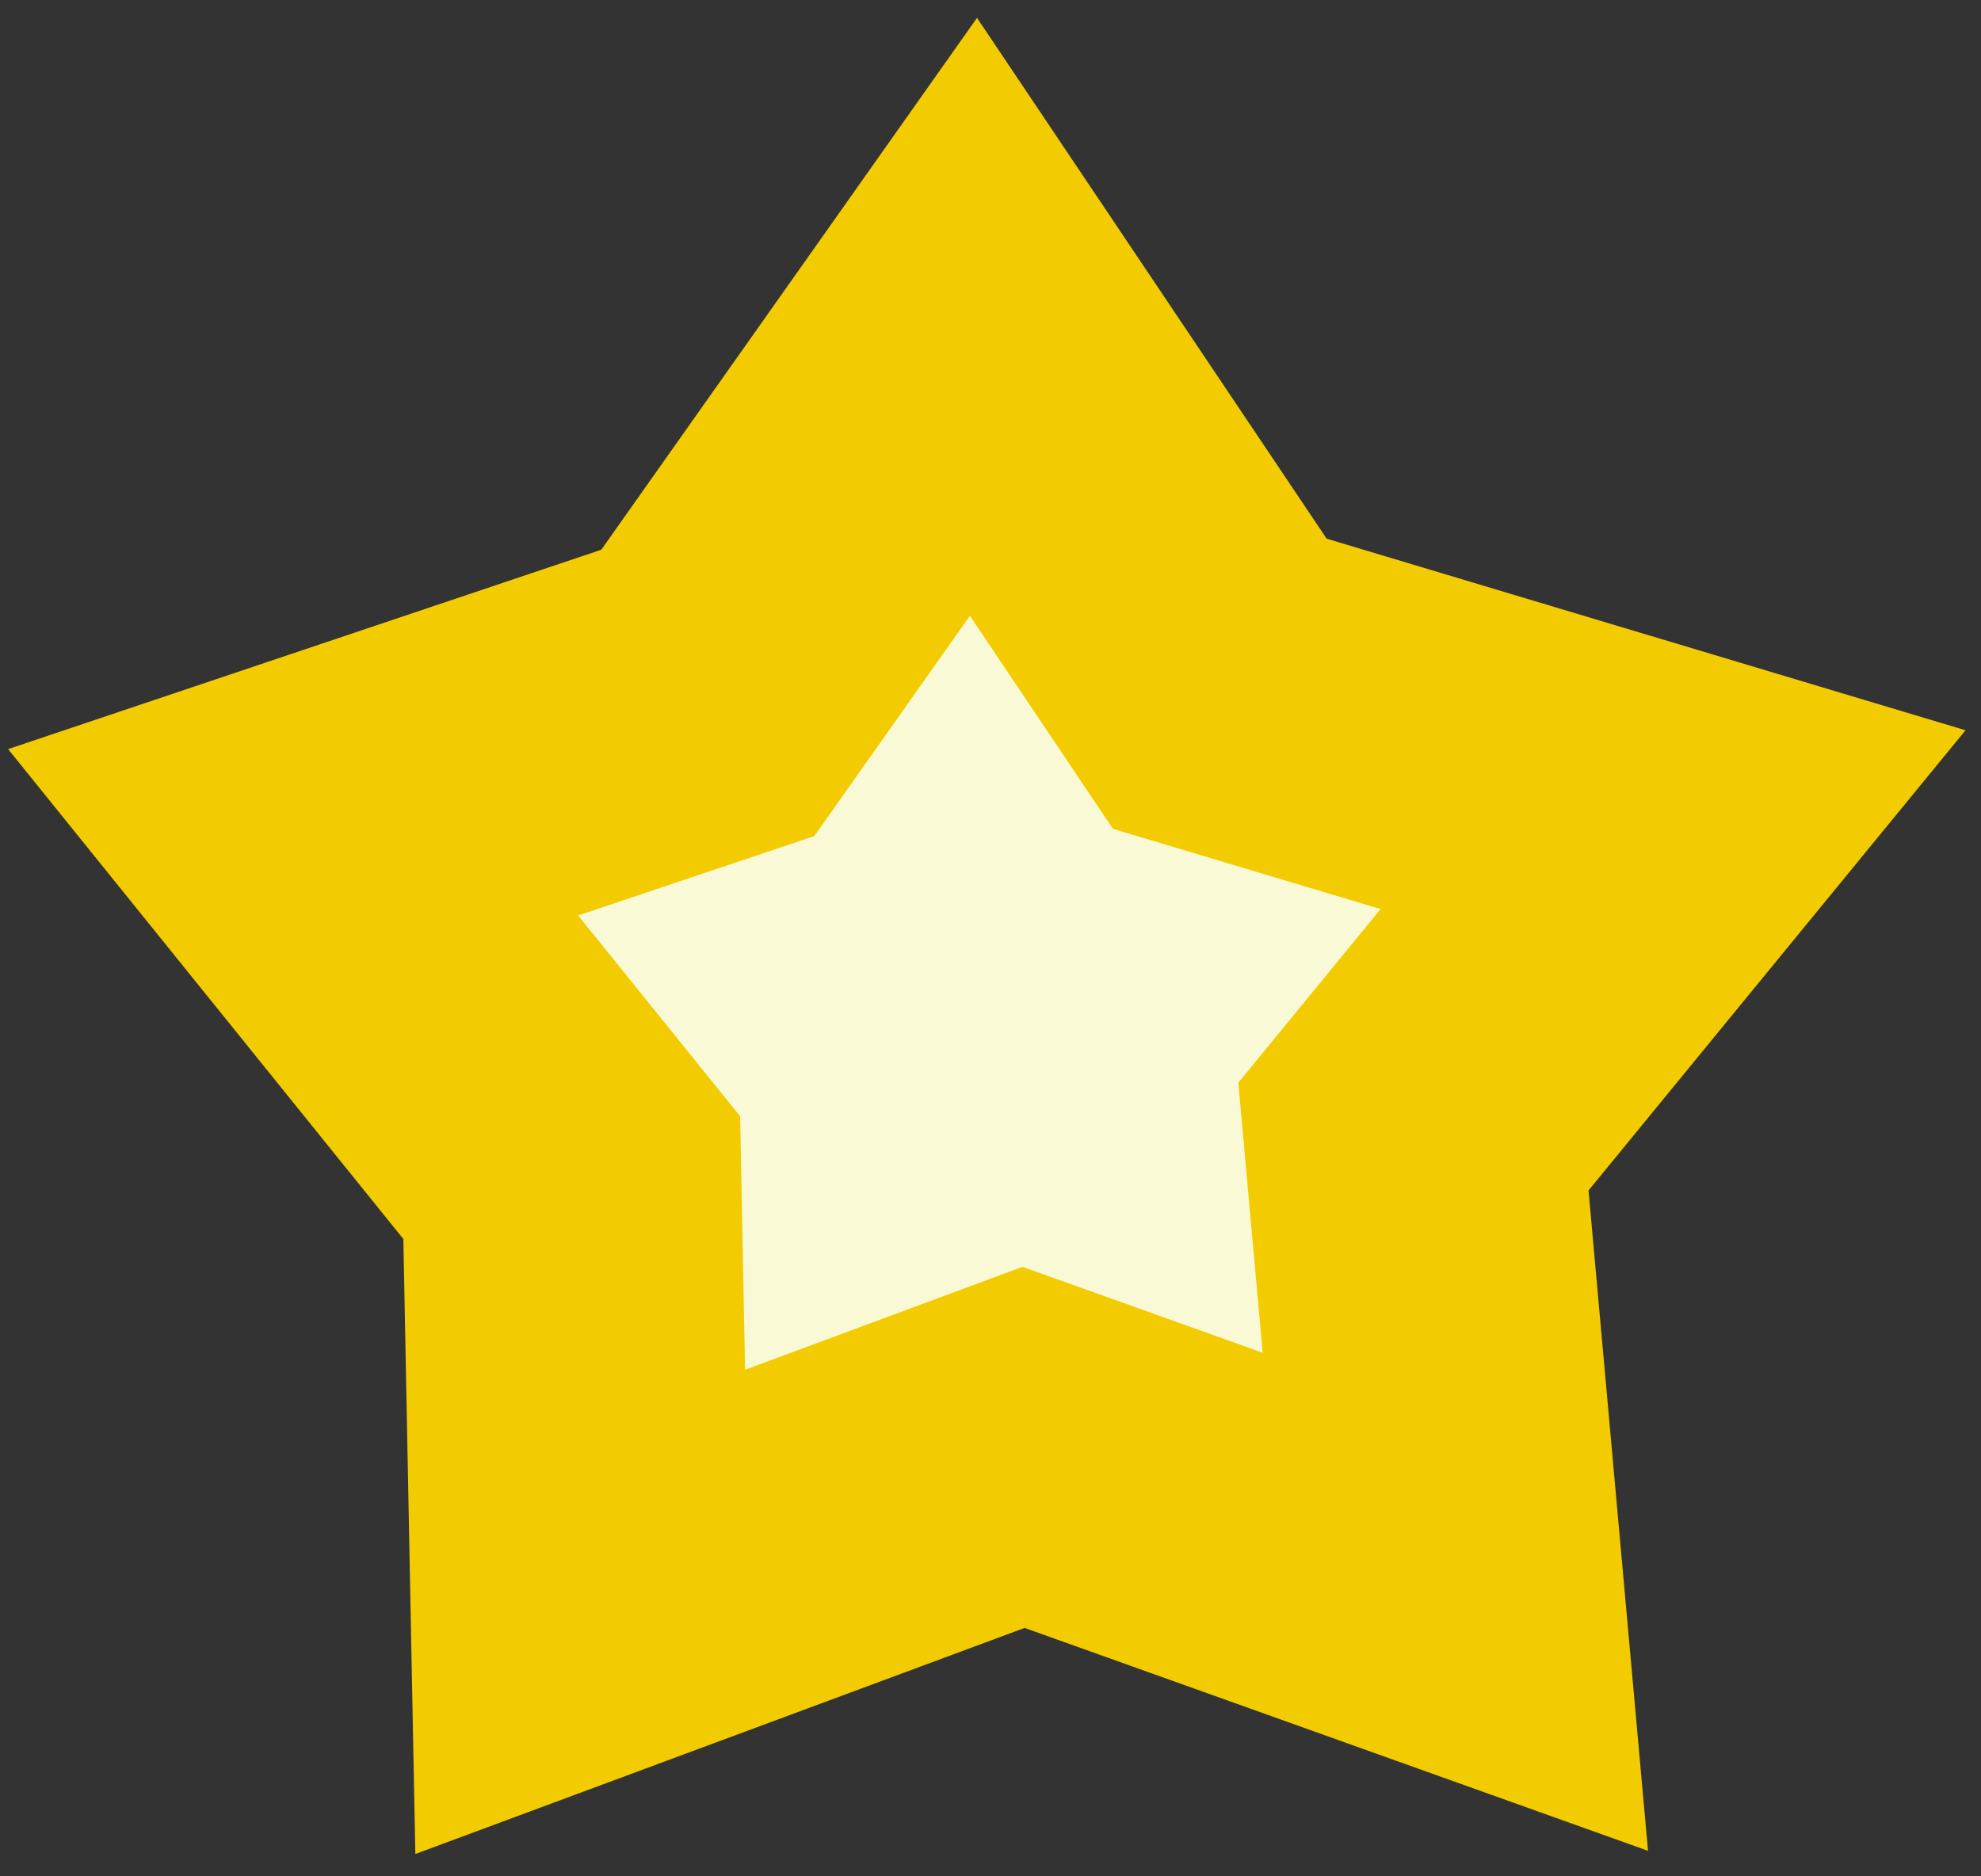 <?xml version="1.0" encoding="UTF-8" standalone="no"?>
<!-- Created with Inkscape (http://www.inkscape.org/) -->

<!-- lol no I actually made most of this by hand -->

<svg
   xmlns:dc="http://purl.org/dc/elements/1.1/"
   xmlns:cc="http://creativecommons.org/ns#"
   xmlns:rdf="http://www.w3.org/1999/02/22-rdf-syntax-ns#"
   xmlns:svg="http://www.w3.org/2000/svg"
   xmlns="http://www.w3.org/2000/svg"
   xmlns:sodipodi="http://sodipodi.sourceforge.net/DTD/sodipodi-0.dtd"
   xmlns:inkscape="http://www.inkscape.org/namespaces/inkscape"
   width="38"
   height="36"
   viewBox="0 0 38 36"
   version="1.1"
   id="svg1718"
   inkscape:version="0.92.2 5c3e80d, 2017-08-06"
   sodipodi:docname="level-star.svg">
  <rect x="0" y="0" width="38" height="36" fill="#333333" stroke="none"/>
  <defs
     id="defs1712" />
  <sodipodi:namedview
     id="base"
     pagecolor="#ffffff"
     bordercolor="#666666"
     borderopacity="1.0"
     inkscape:pageopacity="0.0"
     inkscape:pageshadow="2"
     inkscape:zoom="15.839192"
     inkscape:cx="15.514158"
     inkscape:cy="19.435095"
     inkscape:document-units="px"
     inkscape:current-layer="layer1"
     showgrid="false"
     fit-margin-top="0"
     fit-margin-left="0"
     fit-margin-right="0"
     fit-margin-bottom="0"
     inkscape:window-width="1440"
     inkscape:window-height="855"
     inkscape:window-x="0"
     inkscape:window-y="1"
     inkscape:window-maximized="1"
     inkscape:snap-global="false" />
  <g
     inkscape:label="Layer 1"
     inkscape:groupmode="layer"
     id="layer1"
     transform="translate(0,0)">
    <path
       sodipodi:type="star"
       style="opacity:1;fill:#faf9d6;fill-opacity:1;stroke:#f2cc00;stroke-width:5;stroke-miterlimit:4;stroke-dasharray:none;stroke-dashoffset:0;stroke-opacity:1;paint-order:markers stroke fill"
       id="path5128"
       sodipodi:sides="5"
       sodipodi:cx="18.839285"
       sodipodi:cy="17.607143"
       sodipodi:r1="10.642992"
       sodipodi:r2="6.3857951"
       sodipodi:arg1="0.9222617"
       sodipodi:arg2="1.5505802"
       inkscape:flatsided="false"
       inkscape:rounded="0"
       inkscape:randomized="0.04"
       d="M 25.65,26.023 19.283,23.748 12.747,26.172 12.622,19.773 8.514,14.684 14.628,12.63 18.545,7.088 22.177,12.495 28.86,14.498 25.032,19.168 Z"
       inkscape:transform-center-x="0.086462687"
       inkscape:transform-center-y="-1.2403018"
       transform="matrix(1.301,0,0,1.302,-5.454,-3.15)" />
  </g>
</svg>
